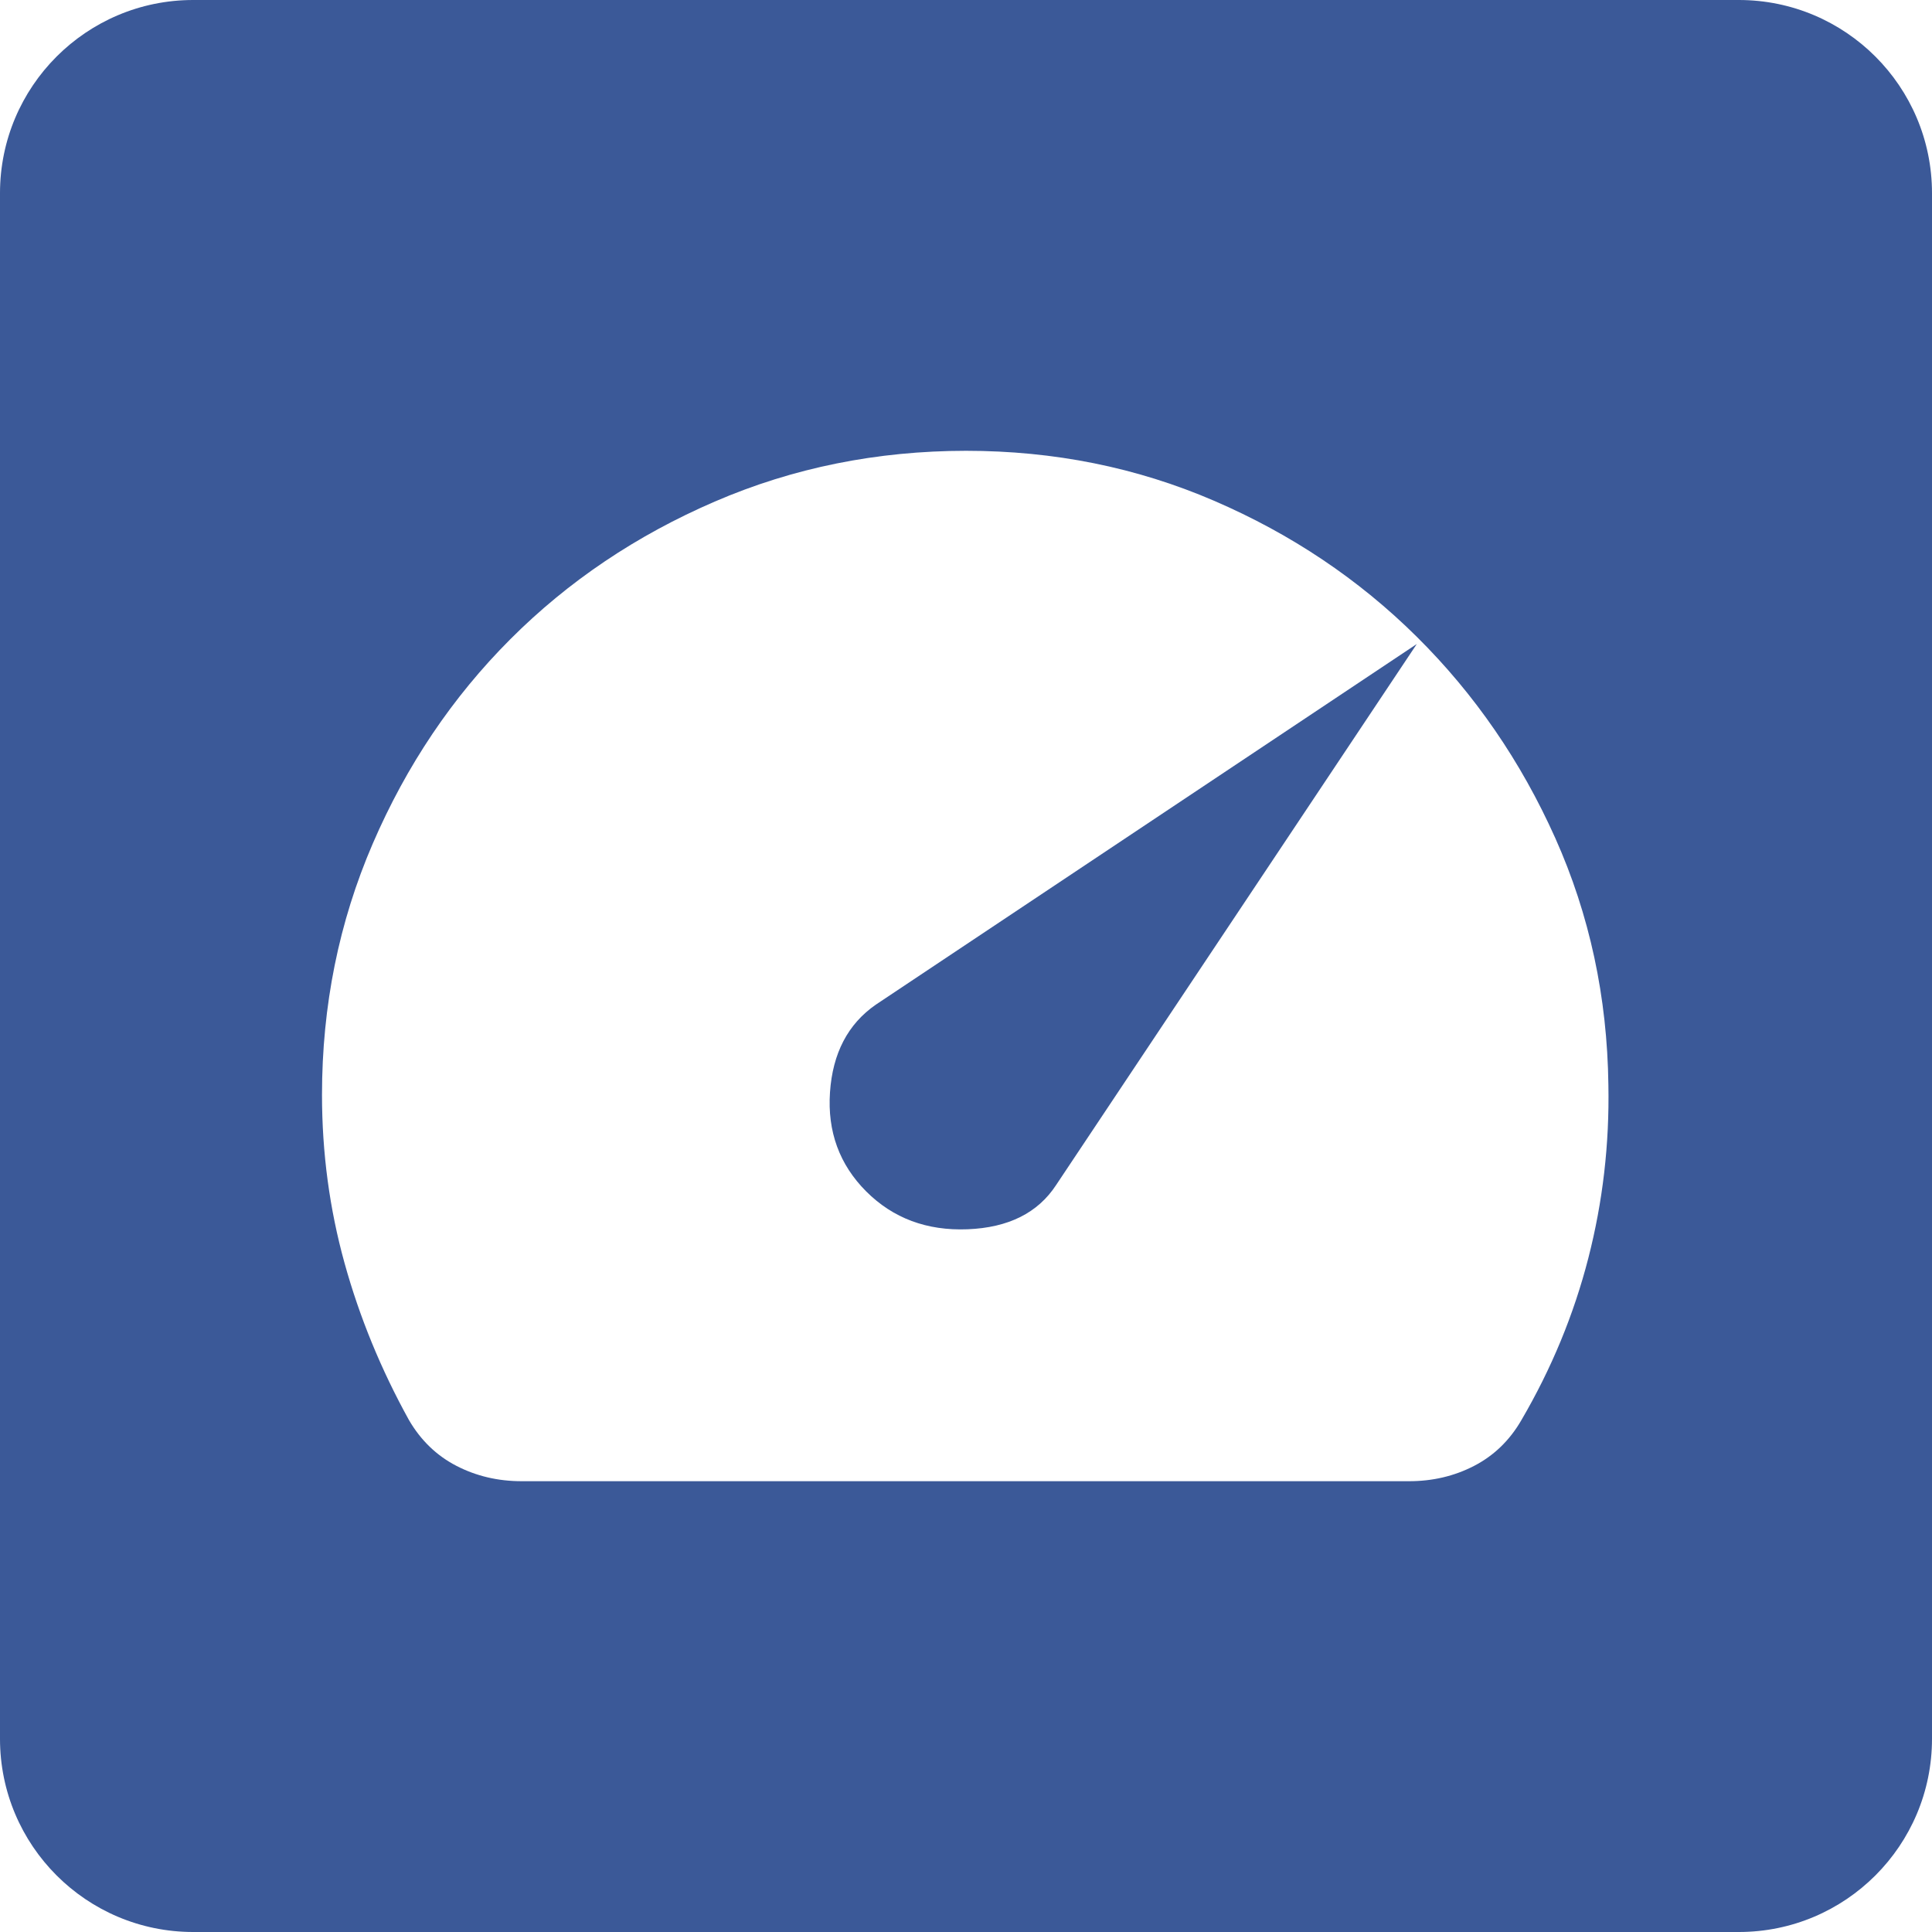 <svg width="30" height="30" viewBox="0 0 30 30" fill="none" xmlns="http://www.w3.org/2000/svg">
<path fill-rule="evenodd" clip-rule="evenodd" d="M3 0C1.343 0 0 1.343 0 3V27C0 28.657 1.343 30 3 30H27C28.657 30 30 28.657 30 27V3C30 1.343 28.657 0 27 0H3ZM7.088 22.762C7.396 22.921 7.733 23 8.1 23H21.874C22.242 23.001 22.58 22.922 22.888 22.763C23.196 22.604 23.442 22.367 23.625 22.05C24.092 21.251 24.438 20.413 24.663 19.538C24.888 18.663 24.992 17.767 24.975 16.85C24.958 15.483 24.683 14.204 24.15 13.013C23.617 11.822 22.9 10.78 22 9.888C21.1 8.996 20.05 8.292 18.85 7.775C17.65 7.258 16.367 7 15 7C13.617 7.001 12.317 7.263 11.1 7.788C9.883 8.313 8.824 9.025 7.925 9.925C7.026 10.825 6.313 11.883 5.788 13.1C5.263 14.317 5 15.617 5 17C5 17.901 5.117 18.772 5.35 19.613C5.583 20.454 5.917 21.267 6.35 22.05C6.534 22.366 6.78 22.603 7.088 22.762Z" fill="#3B5998"/>
<path d="M13.45 18.5C13.867 18.917 14.392 19.113 15.025 19.088C15.658 19.063 16.117 18.834 16.4 18.4L22 10L13.6 15.6C13.167 15.9 12.929 16.354 12.888 16.962C12.847 17.57 13.034 18.083 13.45 18.5Z" fill="#3B5998"/>
</svg>
